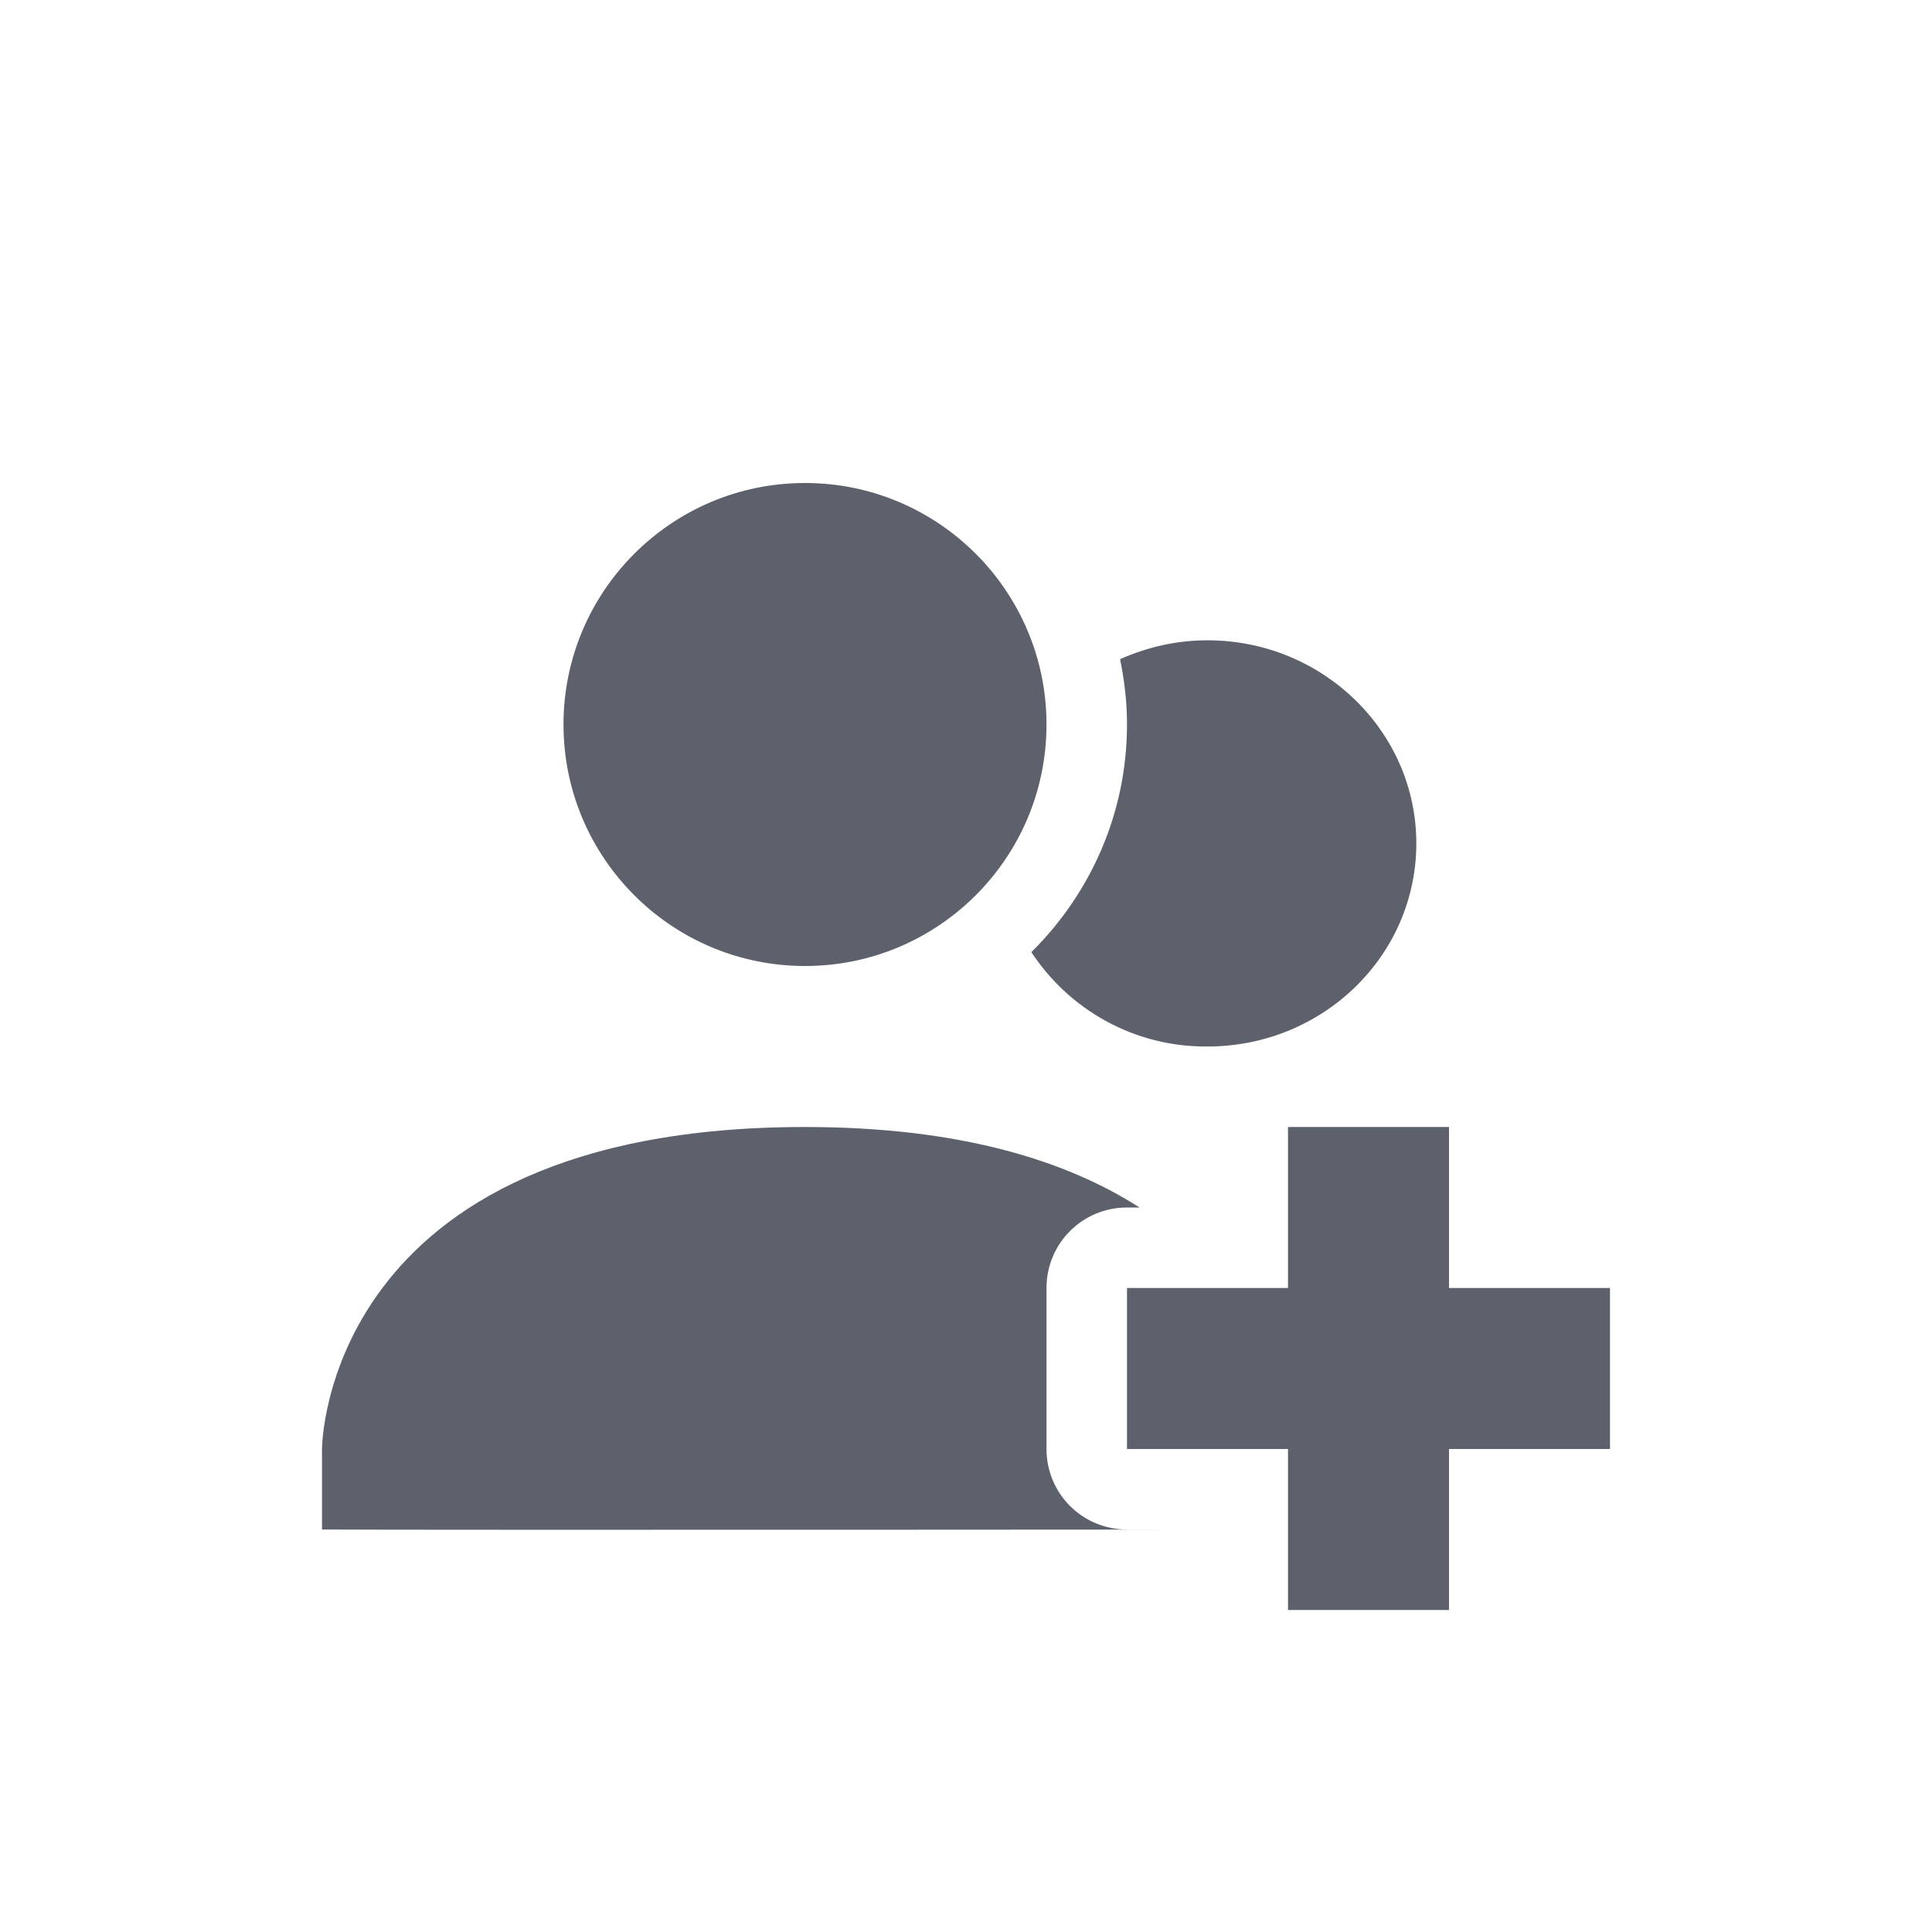 <svg xmlns="http://www.w3.org/2000/svg" width="12pt" height="12pt" version="1.1" viewBox="0 0 12 12">
 <g>
  <path style="fill:rgb(36.078%,38.039%,42.353%)" d="M 5 3 C 4.172 3 3.5 3.672 3.5 4.5 C 3.5 5.328 4.172 6 5 6 C 5.828 6 6.5 5.328 6.5 4.5 C 6.5 3.672 5.828 3 5 3 Z M 7.5 3.977 C 7.305 3.977 7.125 4.02 6.957 4.094 C 6.984 4.227 7 4.359 7 4.5 C 7 5.051 6.773 5.551 6.406 5.914 C 6.637 6.266 7.039 6.504 7.5 6.5 C 8.215 6.5 8.797 5.938 8.797 5.238 C 8.797 4.543 8.215 3.977 7.5 3.977 Z M 5 7 C 2 7 2 9 2 9 L 2 9.5 C 2.441 9.504 8.758 9.5 7 9.5 C 6.723 9.5 6.5 9.277 6.5 9 L 6.5 8 C 6.5 7.723 6.723 7.5 7 7.5 L 7.078 7.5 C 6.633 7.215 5.977 7 5 7 Z M 8 7 L 8 8 L 7 8 L 7 9 L 8 9 L 8 10 L 9 10 L 9 9 L 10 9 L 10 8 L 9 8 L 9 7 Z M 8 7"/>
 </g>
</svg>
